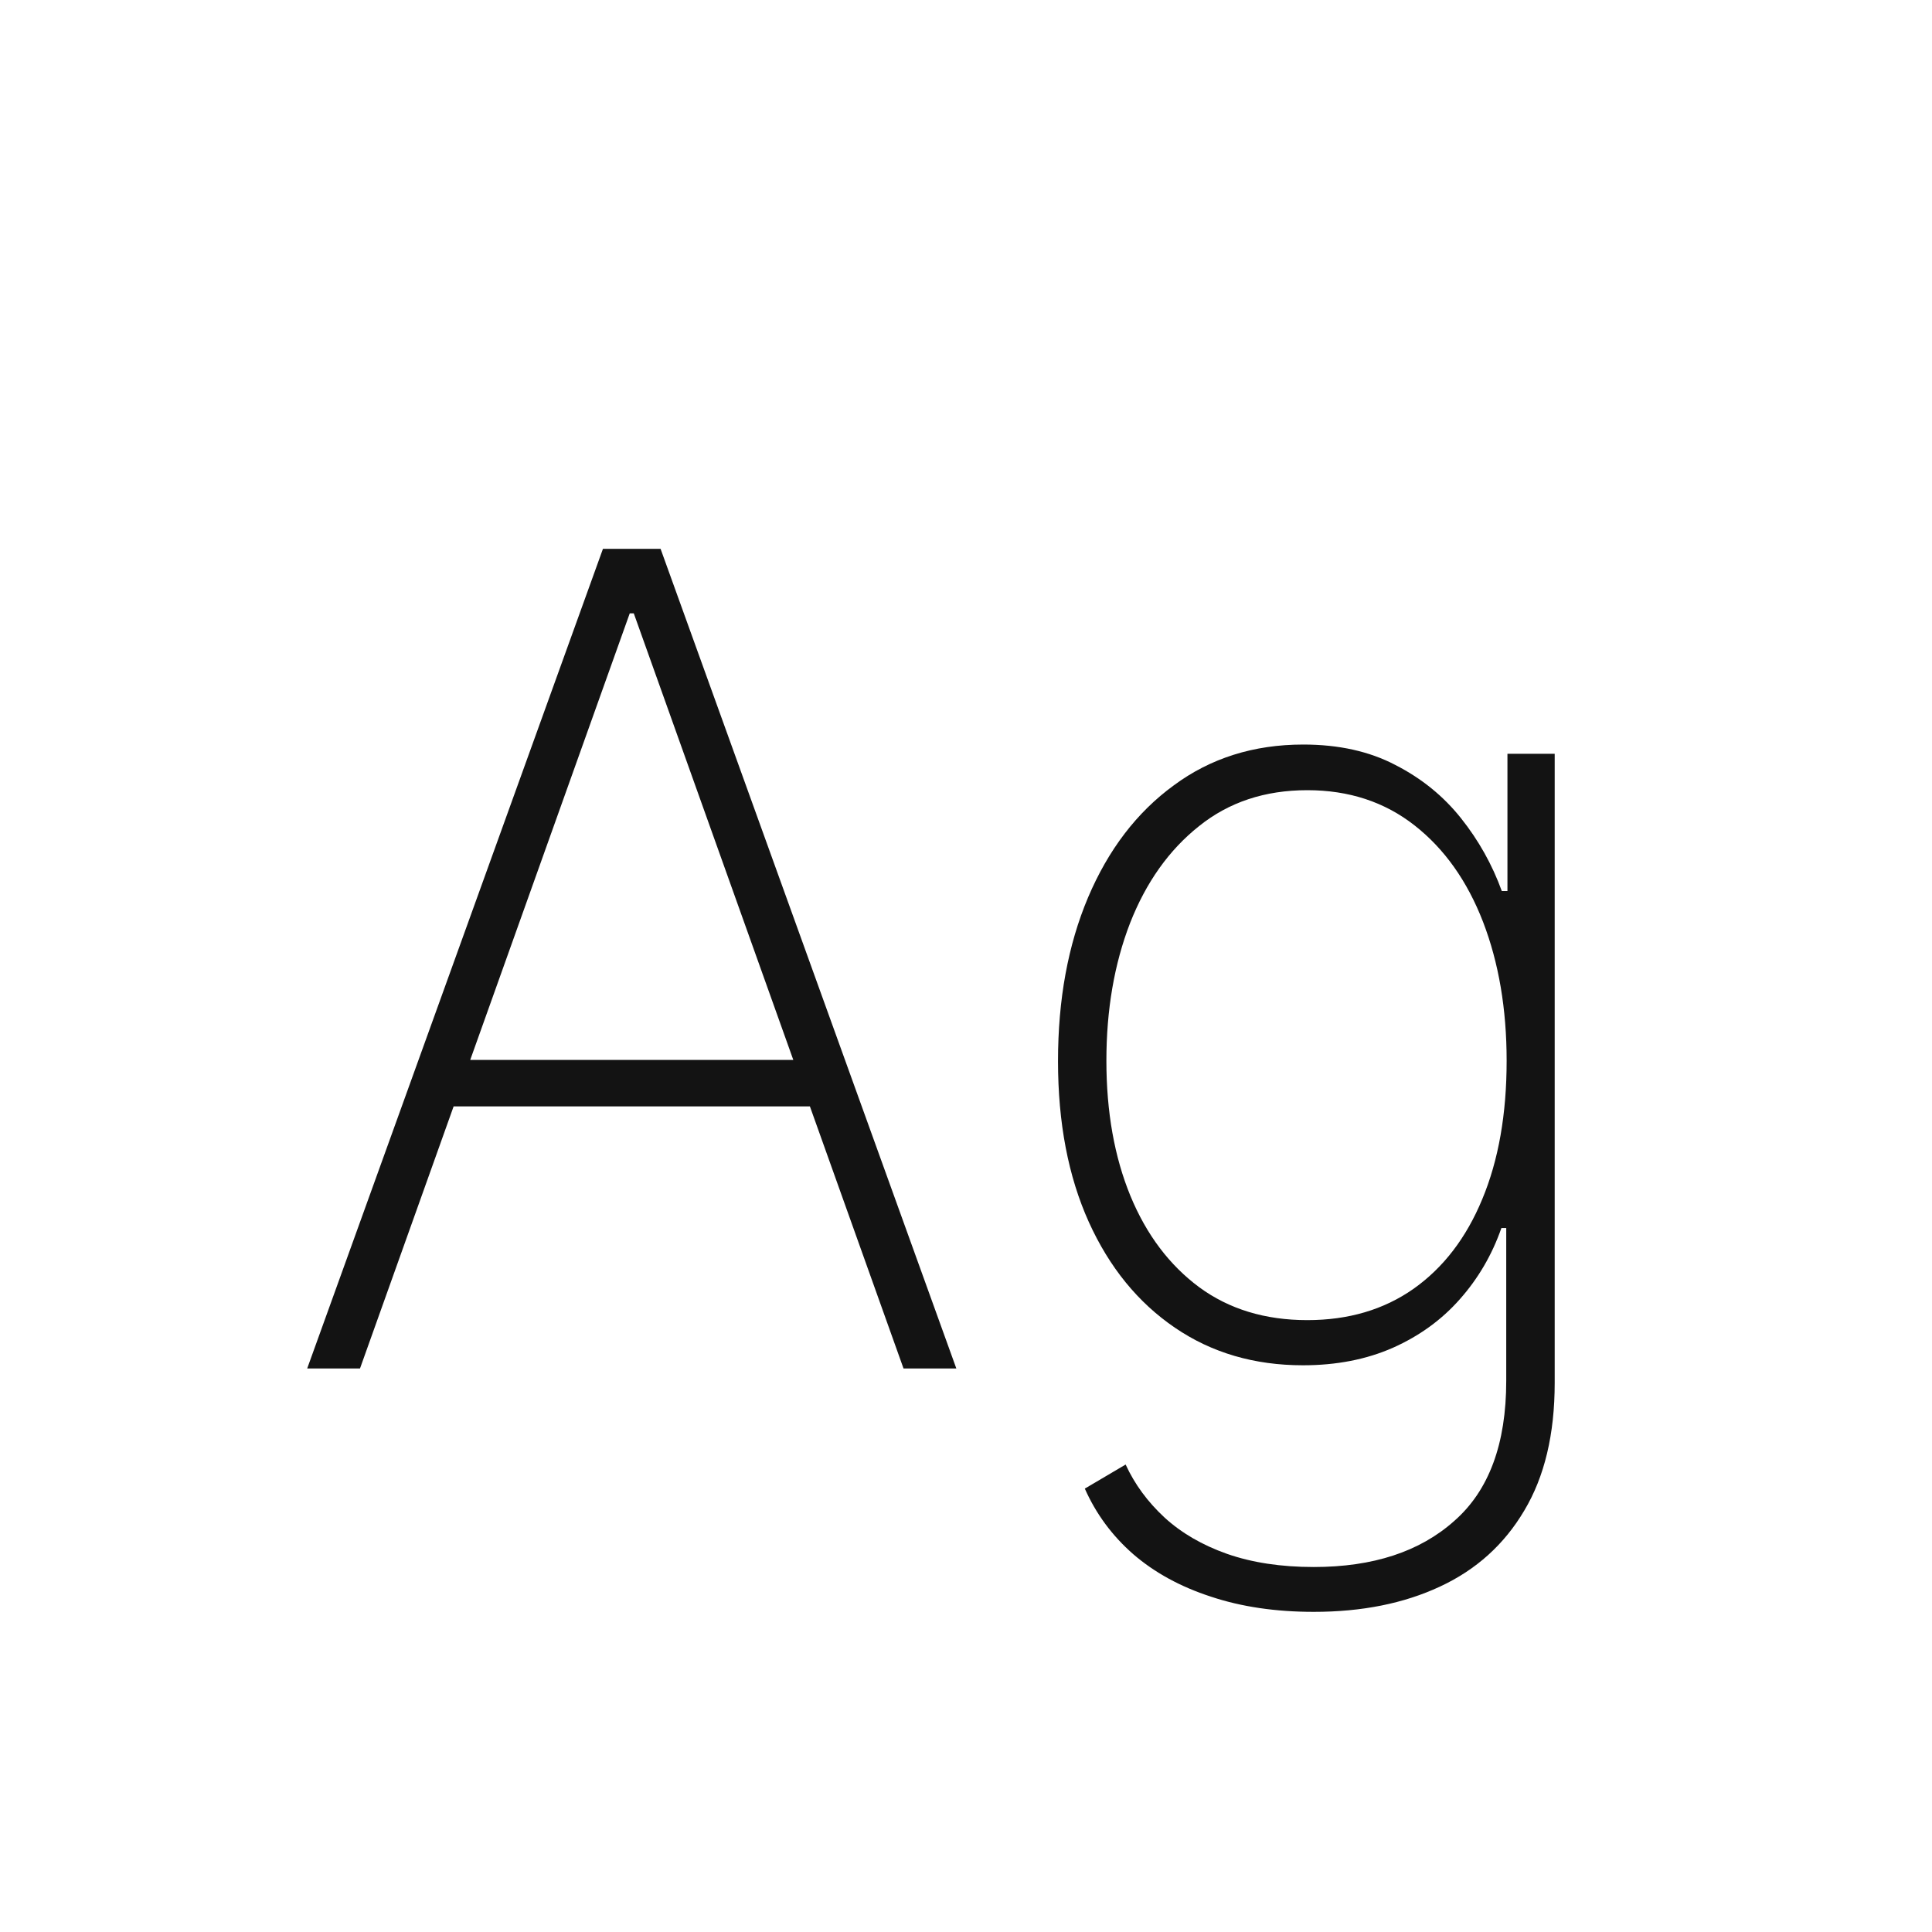 <svg width="24" height="24" viewBox="0 0 24 24" fill="none" xmlns="http://www.w3.org/2000/svg">
<path d="M4.472 17H3.816L7.49 6.818H8.206L11.88 17H11.224L7.873 7.619H7.823L4.472 17ZM5.402 13.167H10.294V13.744H5.402V13.167ZM16.32 20.023C15.846 20.023 15.42 19.96 15.042 19.834C14.664 19.711 14.343 19.536 14.078 19.307C13.816 19.078 13.615 18.806 13.476 18.492L13.983 18.193C14.096 18.439 14.257 18.657 14.465 18.85C14.674 19.042 14.933 19.193 15.241 19.302C15.552 19.411 15.912 19.466 16.32 19.466C17.055 19.466 17.637 19.276 18.065 18.894C18.496 18.517 18.711 17.936 18.711 17.154V15.255H18.651C18.535 15.587 18.363 15.882 18.134 16.14C17.909 16.395 17.632 16.596 17.304 16.742C16.976 16.887 16.603 16.96 16.186 16.96C15.582 16.96 15.052 16.805 14.595 16.493C14.137 16.181 13.781 15.744 13.526 15.181C13.27 14.614 13.143 13.948 13.143 13.182C13.143 12.416 13.267 11.739 13.516 11.149C13.768 10.555 14.122 10.091 14.58 9.757C15.037 9.418 15.574 9.249 16.19 9.249C16.631 9.249 17.012 9.334 17.334 9.503C17.659 9.669 17.93 9.889 18.149 10.164C18.368 10.439 18.537 10.741 18.656 11.069H18.726V9.364H19.313V17.179C19.313 17.816 19.187 18.344 18.935 18.765C18.686 19.186 18.337 19.501 17.886 19.71C17.438 19.919 16.916 20.023 16.32 20.023ZM16.24 16.399C16.751 16.399 17.19 16.269 17.558 16.011C17.929 15.749 18.214 15.378 18.413 14.897C18.615 14.413 18.716 13.84 18.716 13.177C18.716 12.534 18.618 11.959 18.423 11.452C18.227 10.945 17.944 10.545 17.573 10.254C17.201 9.962 16.757 9.816 16.24 9.816C15.713 9.816 15.264 9.965 14.893 10.264C14.522 10.559 14.237 10.96 14.038 11.467C13.842 11.974 13.744 12.544 13.744 13.177C13.744 13.813 13.844 14.373 14.043 14.857C14.242 15.338 14.527 15.716 14.898 15.991C15.269 16.263 15.716 16.399 16.24 16.399Z" fill="#131313"/>
</svg>
